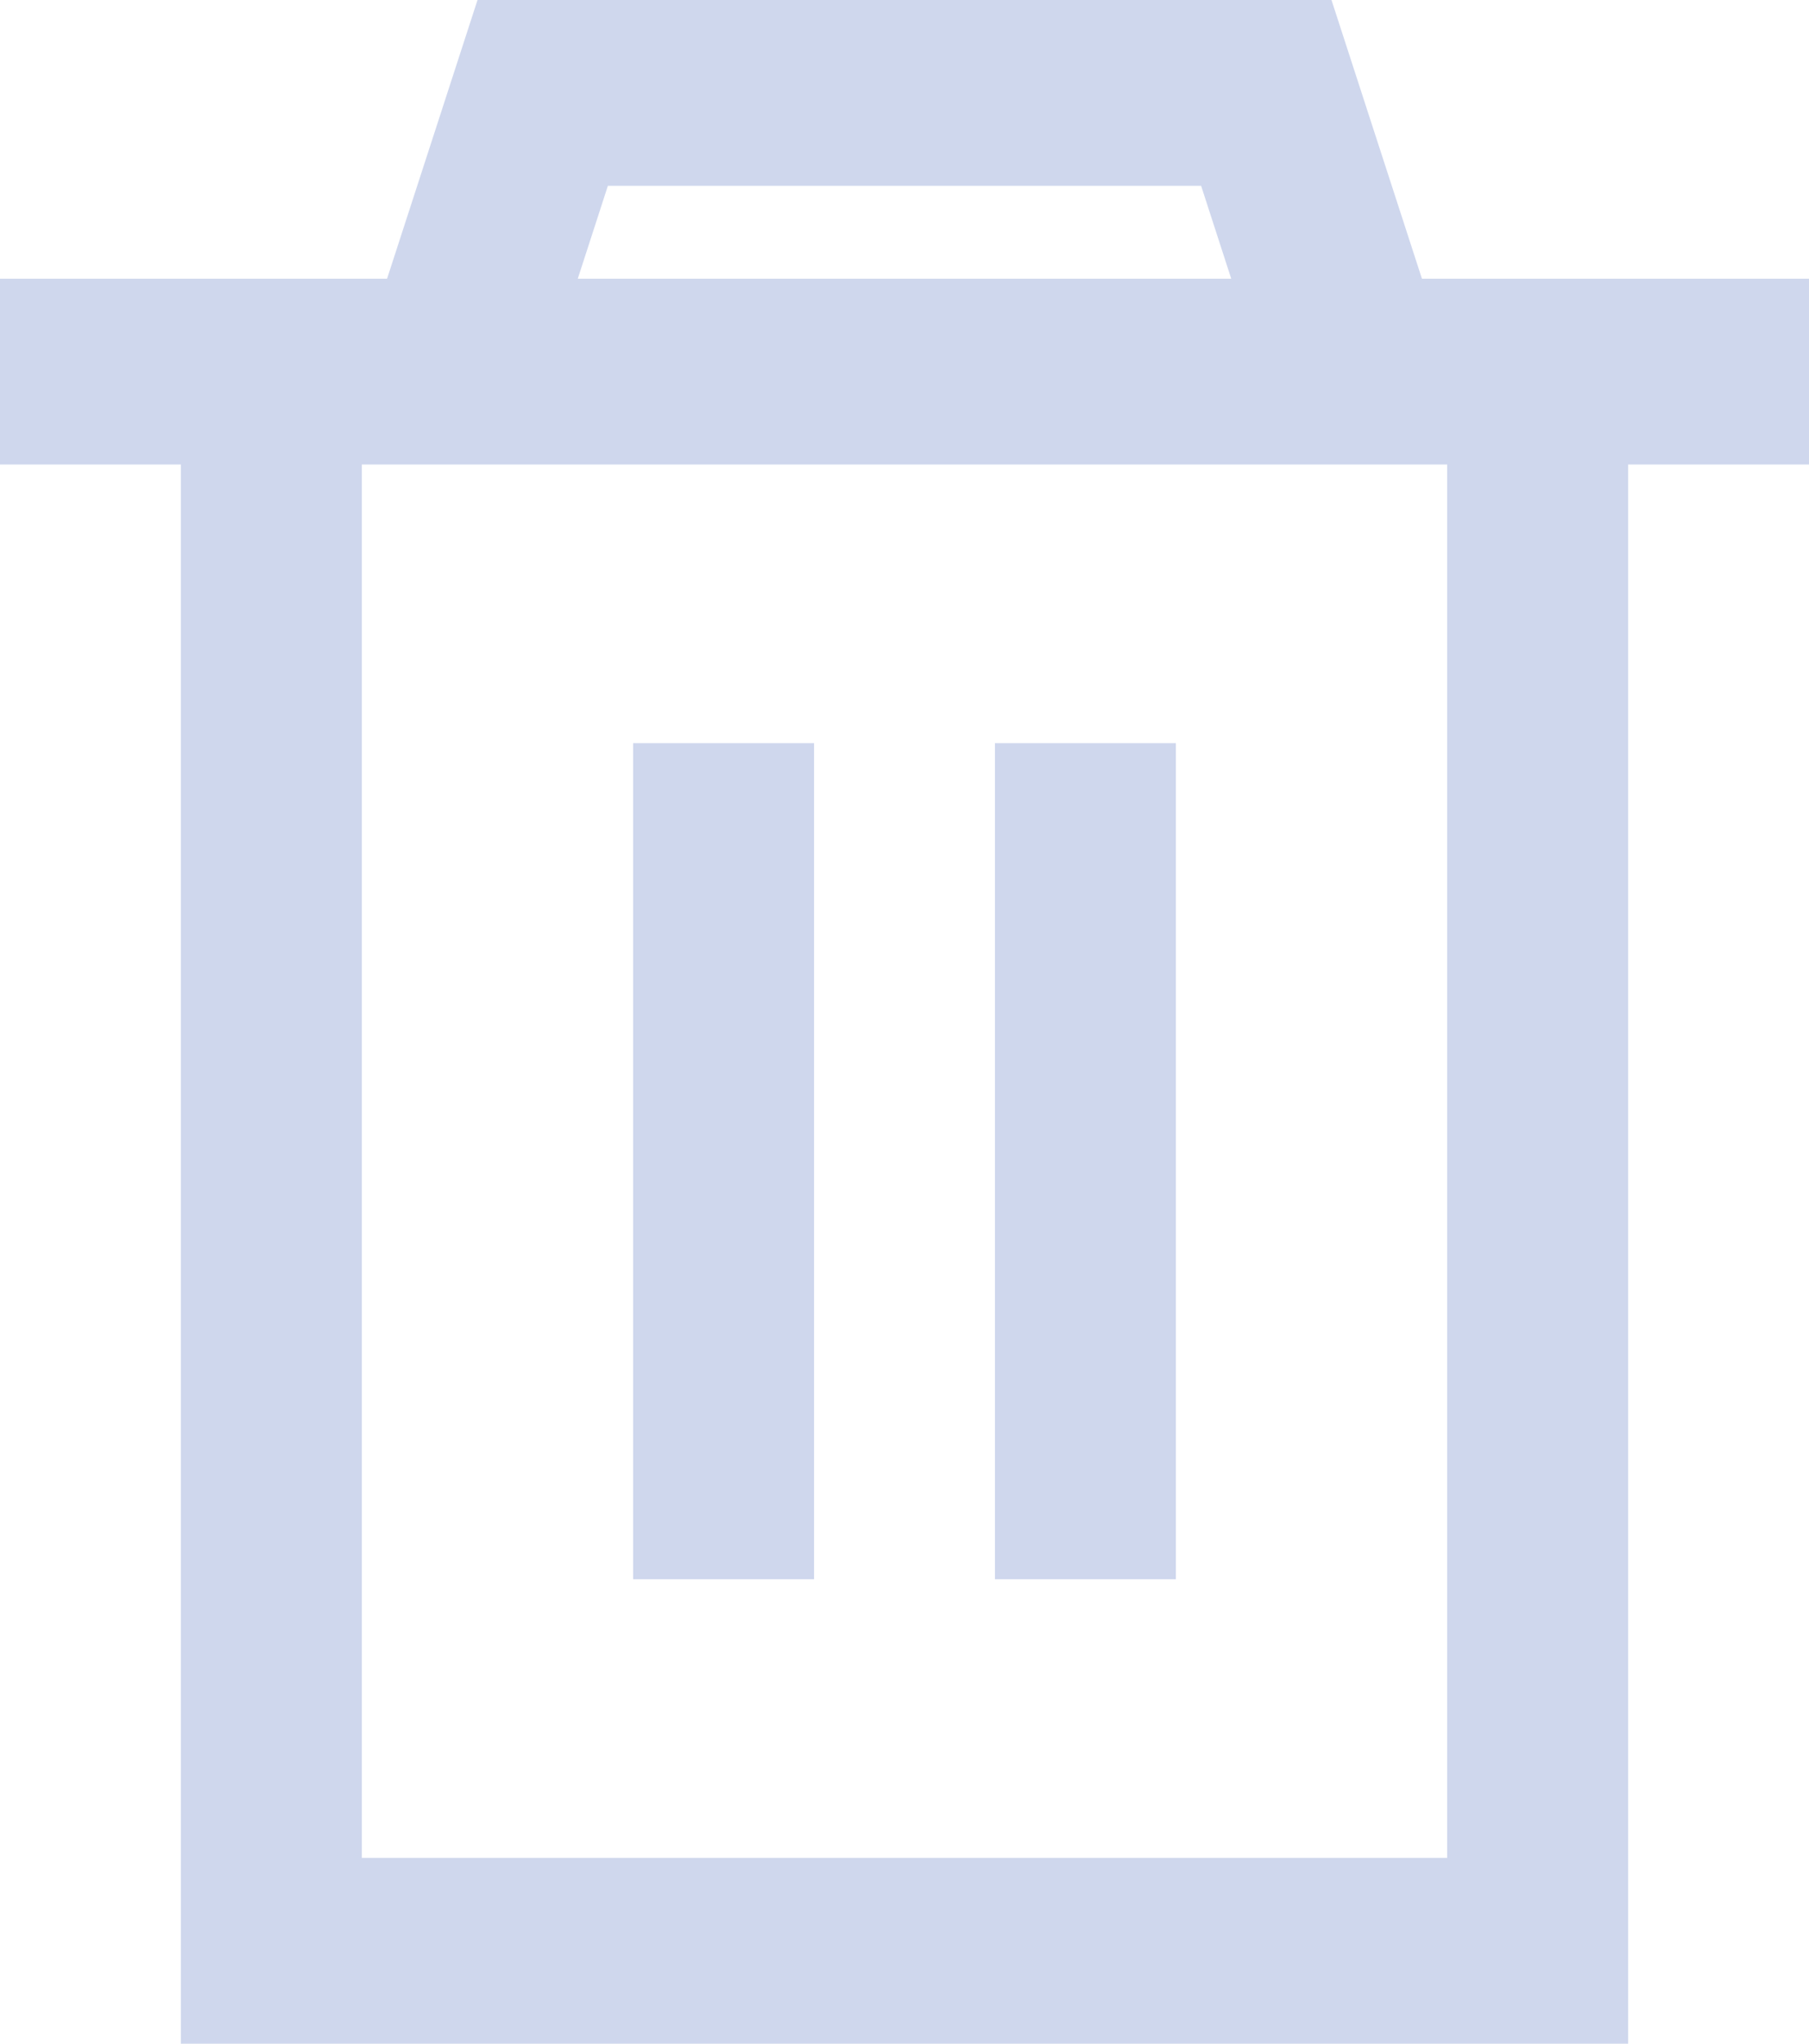 <svg width="31" height="35" viewBox="0 0 31 35" fill="none" xmlns="http://www.w3.org/2000/svg">
<path d="M13.95 12.727V27.046H10.85V12.727H13.95Z" fill="#CFD7ED"/>
<path d="M20.15 12.727V27.046H17.05V12.727H20.15Z" fill="#CFD7ED"/>
<path fill-rule="evenodd" clip-rule="evenodd" d="M8.183 0H22.817L24.367 4.773H31V7.955H27.9V35H3.1V7.955H0V4.773H6.633L8.183 0ZM9.901 4.773H21.099L20.583 3.182H10.417L9.901 4.773ZM6.2 7.955V31.818H24.8V7.955H6.2Z" fill="#CFD7ED"/>
</svg>
